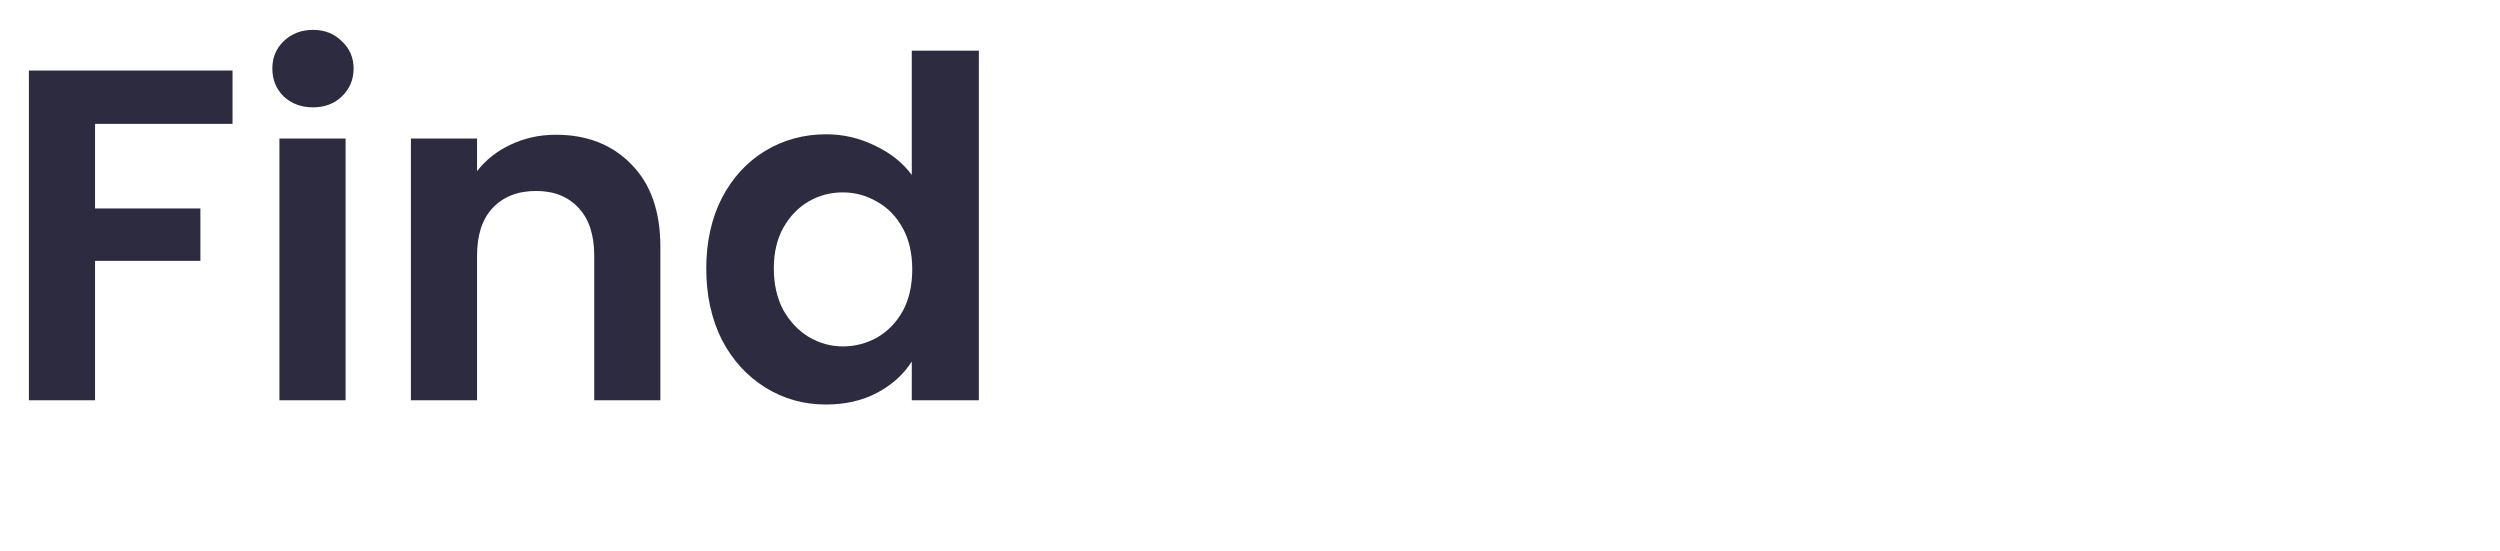 <svg width="381" height="84" viewBox="0 0 381 84" fill="none" xmlns="http://www.w3.org/2000/svg">
<g filter="url(#filter0_d_38_62)">
<path d="M35.438 6.744V14.88H14.486V27.768H30.541V35.76H14.486V57H4.405V6.744H35.438ZM47.697 12.36C45.921 12.36 44.433 11.808 43.233 10.704C42.081 9.552 41.505 8.136 41.505 6.456C41.505 4.776 42.081 3.384 43.233 2.28C44.433 1.128 45.921 0.552 47.697 0.552C49.473 0.552 50.937 1.128 52.089 2.28C53.289 3.384 53.889 4.776 53.889 6.456C53.889 8.136 53.289 9.552 52.089 10.704C50.937 11.808 49.473 12.36 47.697 12.36ZM52.665 17.112V57H42.585V17.112H52.665ZM84.728 16.536C89.48 16.536 93.32 18.048 96.248 21.072C99.176 24.048 100.64 28.224 100.64 33.6V57H90.56V34.968C90.56 31.8 89.768 29.376 88.184 27.696C86.6 25.968 84.44 25.104 81.704 25.104C78.92 25.104 76.712 25.968 75.08 27.696C73.496 29.376 72.704 31.8 72.704 34.968V57H62.624V17.112H72.704V22.08C74.048 20.352 75.752 19.008 77.816 18.048C79.928 17.04 82.232 16.536 84.728 16.536ZM107.634 36.912C107.634 32.88 108.426 29.304 110.01 26.184C111.642 23.064 113.85 20.664 116.634 18.984C119.418 17.304 122.514 16.464 125.922 16.464C128.514 16.464 130.986 17.04 133.338 18.192C135.69 19.296 137.562 20.784 138.954 22.656V3.72H149.178V57H138.954V51.096C137.706 53.064 135.954 54.648 133.698 55.848C131.442 57.048 128.826 57.648 125.85 57.648C122.49 57.648 119.418 56.784 116.634 55.056C113.85 53.328 111.642 50.904 110.01 47.784C108.426 44.616 107.634 40.992 107.634 36.912ZM139.026 37.056C139.026 34.608 138.546 32.52 137.586 30.792C136.626 29.016 135.33 27.672 133.698 26.76C132.066 25.8 130.314 25.32 128.442 25.32C126.57 25.32 124.842 25.776 123.258 26.688C121.674 27.6 120.378 28.944 119.37 30.72C118.41 32.448 117.93 34.512 117.93 36.912C117.93 39.312 118.41 41.424 119.37 43.248C120.378 45.024 121.674 46.392 123.258 47.352C124.89 48.312 126.618 48.792 128.442 48.792C130.314 48.792 132.066 48.336 133.698 47.424C135.33 46.464 136.626 45.12 137.586 43.392C138.546 41.616 139.026 39.504 139.026 37.056Z" fill="#2D2B40"/>
<path d="M213.815 6.744V57H203.735V24.312L190.271 57H182.639L169.103 24.312V57H159.023V6.744H170.471L186.455 44.112L202.439 6.744H213.815ZM261.941 17.112L237.245 75.864H226.517L235.157 55.992L219.173 17.112H230.477L240.773 44.976L251.213 17.112H261.941ZM304.022 22.296C304.022 24.984 303.374 27.504 302.078 29.856C300.83 32.208 298.838 34.104 296.102 35.544C293.414 36.984 290.006 37.704 285.878 37.704H277.454V57H267.374V6.744H285.878C289.766 6.744 293.078 7.416 295.814 8.76C298.55 10.104 300.59 11.952 301.934 14.304C303.326 16.656 304.022 19.32 304.022 22.296ZM285.446 29.568C288.23 29.568 290.294 28.944 291.638 27.696C292.982 26.4 293.654 24.6 293.654 22.296C293.654 17.4 290.918 14.952 285.446 14.952H277.454V29.568H285.446ZM348.259 36.192C348.259 37.632 348.163 38.928 347.971 40.08H318.811C319.051 42.96 320.059 45.216 321.835 46.848C323.611 48.48 325.795 49.296 328.387 49.296C332.131 49.296 334.795 47.688 336.379 44.472H347.251C346.099 48.312 343.891 51.48 340.627 53.976C337.363 56.424 333.355 57.648 328.603 57.648C324.763 57.648 321.307 56.808 318.235 55.128C315.211 53.4 312.835 50.976 311.107 47.856C309.427 44.736 308.587 41.136 308.587 37.056C308.587 32.928 309.427 29.304 311.107 26.184C312.787 23.064 315.139 20.664 318.163 18.984C321.187 17.304 324.667 16.464 328.603 16.464C332.395 16.464 335.779 17.28 338.755 18.912C341.779 20.544 344.107 22.872 345.739 25.896C347.419 28.872 348.259 32.304 348.259 36.192ZM337.819 33.312C337.771 30.72 336.835 28.656 335.011 27.12C333.187 25.536 330.955 24.744 328.315 24.744C325.819 24.744 323.707 25.512 321.979 27.048C320.299 28.536 319.267 30.624 318.883 33.312H337.819ZM367.352 25.392V44.688C367.352 46.032 367.664 47.016 368.288 47.64C368.96 48.216 370.064 48.504 371.6 48.504H376.28V57H369.944C361.448 57 357.2 52.872 357.2 44.616V25.392H352.448V17.112H357.2V7.248H367.352V17.112H376.28V25.392H367.352Z" fill="white"/>
</g>
<defs>
<filter id="filter0_d_38_62" x="0.406" y="0.552" width="379.875" height="83.312" filterUnits="userSpaceOnUse" color-interpolation-filters="sRGB">
<feFlood flood-opacity="0" result="BackgroundImageFix"/>
<feColorMatrix in="SourceAlpha" type="matrix" values="0 0 0 0 0 0 0 0 0 0 0 0 0 0 0 0 0 0 127 0" result="hardAlpha"/>
<feOffset dy="4"/>
<feGaussianBlur stdDeviation="2"/>
<feComposite in2="hardAlpha" operator="out"/>
<feColorMatrix type="matrix" values="0 0 0 0 0 0 0 0 0 0 0 0 0 0 0 0 0 0 0.25 0"/>
<feBlend mode="normal" in2="BackgroundImageFix" result="effect1_dropShadow_38_62"/>
<feBlend mode="normal" in="SourceGraphic" in2="effect1_dropShadow_38_62" result="shape"/>
</filter>
</defs>
</svg>
